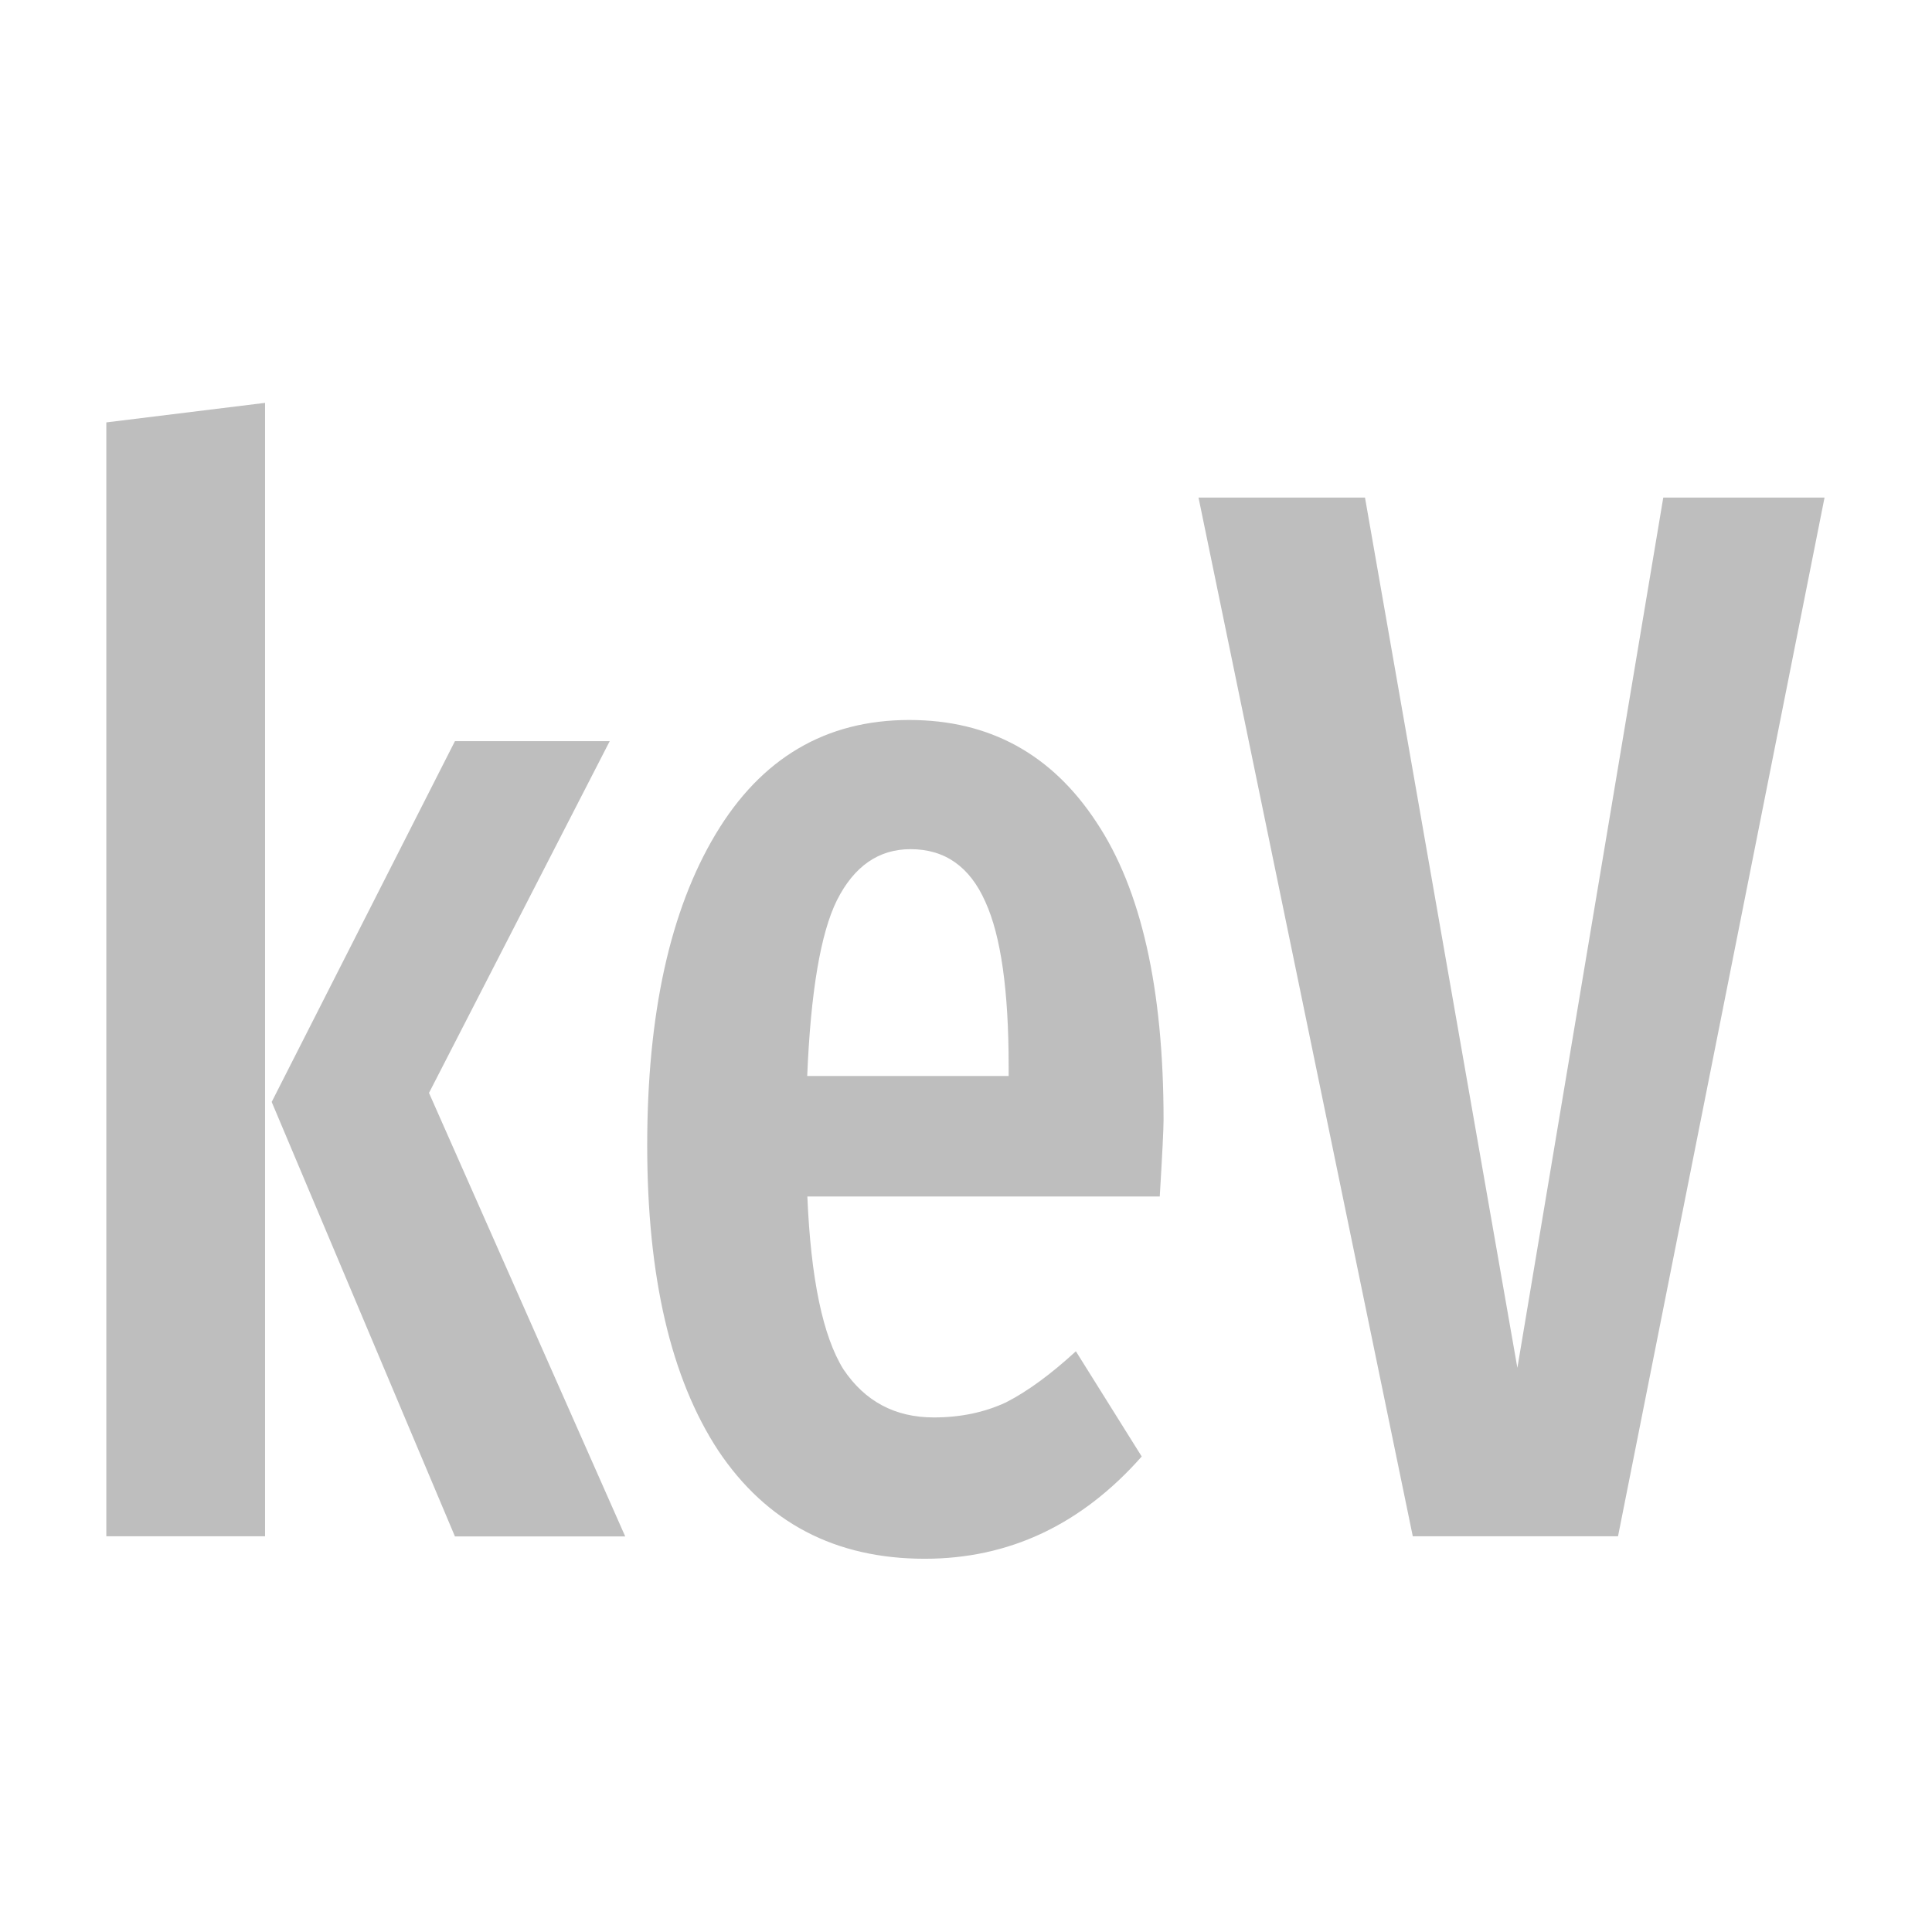 <?xml version="1.0" encoding="UTF-8" standalone="no"?>
<svg
   xmlns:dc="http://purl.org/dc/elements/1.1/"
   xmlns:cc="http://creativecommons.org/ns#"
   xmlns:rdf="http://www.w3.org/1999/02/22-rdf-syntax-ns#"
   xmlns:svg="http://www.w3.org/2000/svg"
   xmlns="http://www.w3.org/2000/svg"
   xmlns:sodipodi="http://sodipodi.sourceforge.net/DTD/sodipodi-0.dtd"
   xmlns:inkscape="http://www.inkscape.org/namespaces/inkscape"
   width="48"
   height="48"
   viewBox="0 0 12.7 12.7"
   version="1.1"
   id="svg8"
   inkscape:version="1.0rc1 (09960d6f05, 2020-04-09)"
   sodipodi:docname="units-kev-symbolic.svg">
  <defs
     id="defs2" />
  <sodipodi:namedview
     id="base"
     pagecolor="#ffffff"
     bordercolor="#666666"
     borderopacity="1.0"
     inkscape:pageopacity="0.0"
     inkscape:pageshadow="2"
     inkscape:zoom="17.1875"
     inkscape:cx="30.088445"
     inkscape:cy="24"
     inkscape:document-units="mm"
     inkscape:current-layer="text5038"
     showgrid="false"
     units="px"
     inkscape:window-width="1920"
     inkscape:window-height="1016"
     inkscape:window-x="0"
     inkscape:window-y="27"
     inkscape:window-maximized="1"
     inkscape:document-rotation="0"
     showguides="true"
     inkscape:guide-bbox="true">
    <sodipodi:guide
       position="2.75,2.695"
       orientation="0,-1"
       id="guide4904" />
  </sodipodi:namedview>
  <g
     inkscape:label="Layer 1"
     inkscape:groupmode="layer"
     id="layer1"
     transform="translate(0,-284.3)">
    <g
       aria-label="KeV"
       transform="scale(0.875,1.143)"
       style="font-style:normal;font-variant:normal;font-weight:600;font-stretch:normal;font-size:7.981px;line-height:1.25;font-family:'Encode Sans Compressed';-inkscape-font-specification:'Encode Sans Compressed, Semi-Bold';font-variant-ligatures:normal;font-variant-caps:normal;font-variant-numeric:normal;font-feature-settings:normal;text-align:start;letter-spacing:0px;word-spacing:0px;writing-mode:lr-tb;text-anchor:start;fill:#000000;fill-opacity:1;stroke:none;stroke-width:0.166"
       id="text5038">
      <g
         style="font-weight:500;font-stretch:ultra-condensed;font-size:9.158px;line-height:1.25;font-family:'Fira Sans Extra Condensed';-inkscape-font-specification:'Fira Sans Extra Condensed, Medium Ultra-Condensed';letter-spacing:0px;word-spacing:0px;fill:#bebebe;fill-opacity:1;stroke-width:0.044"
         id="text6061"
         transform="matrix(1.059,0,0,0.944,0.012,0)"
         aria-label="keV">
        <path
           inkscape:connector-curvature="0"
           id="path6063"
           style="fill:#bebebe;fill-opacity:1;stroke-width:0.044"
           d="m 1.869,265.941 v 6.905 H 0.743 v -6.786 z m 2.445,2.061 -1.282,2.143 1.392,2.702 H 3.216 l -1.3,-2.647 1.3,-2.198 z" />
        <path
           inkscape:connector-curvature="0"
           id="path6065"
           style="fill:#bebebe;fill-opacity:1;stroke-width:0.044"
           d="m 8.243,270.309 q 0,0.082 -0.027,0.467 H 5.716 q 0.037,0.751 0.256,1.053 0.229,0.293 0.641,0.293 0.284,0 0.513,-0.092 0.229,-0.101 0.495,-0.311 l 0.467,0.641 q -0.641,0.623 -1.539,0.623 -0.952,0 -1.465,-0.659 -0.504,-0.659 -0.504,-1.859 0,-1.2 0.485,-1.896 0.485,-0.696 1.374,-0.696 0.852,0 1.328,0.623 0.476,0.614 0.476,1.813 z m -1.099,-0.33 q 0,-0.687 -0.165,-0.998 -0.165,-0.321 -0.531,-0.321 -0.339,0 -0.522,0.311 -0.174,0.302 -0.211,1.071 h 1.429 z" />
        <path
           inkscape:connector-curvature="0"
           id="path6067"
           style="fill:#bebebe;fill-opacity:1;stroke-width:0.044"
           d="m 12.932,266.518 -1.465,6.328 h -1.456 l -1.52,-6.328 h 1.181 l 1.081,5.302 1.035,-5.302 z" />
      </g>
    </g>
  </g>
</svg>

